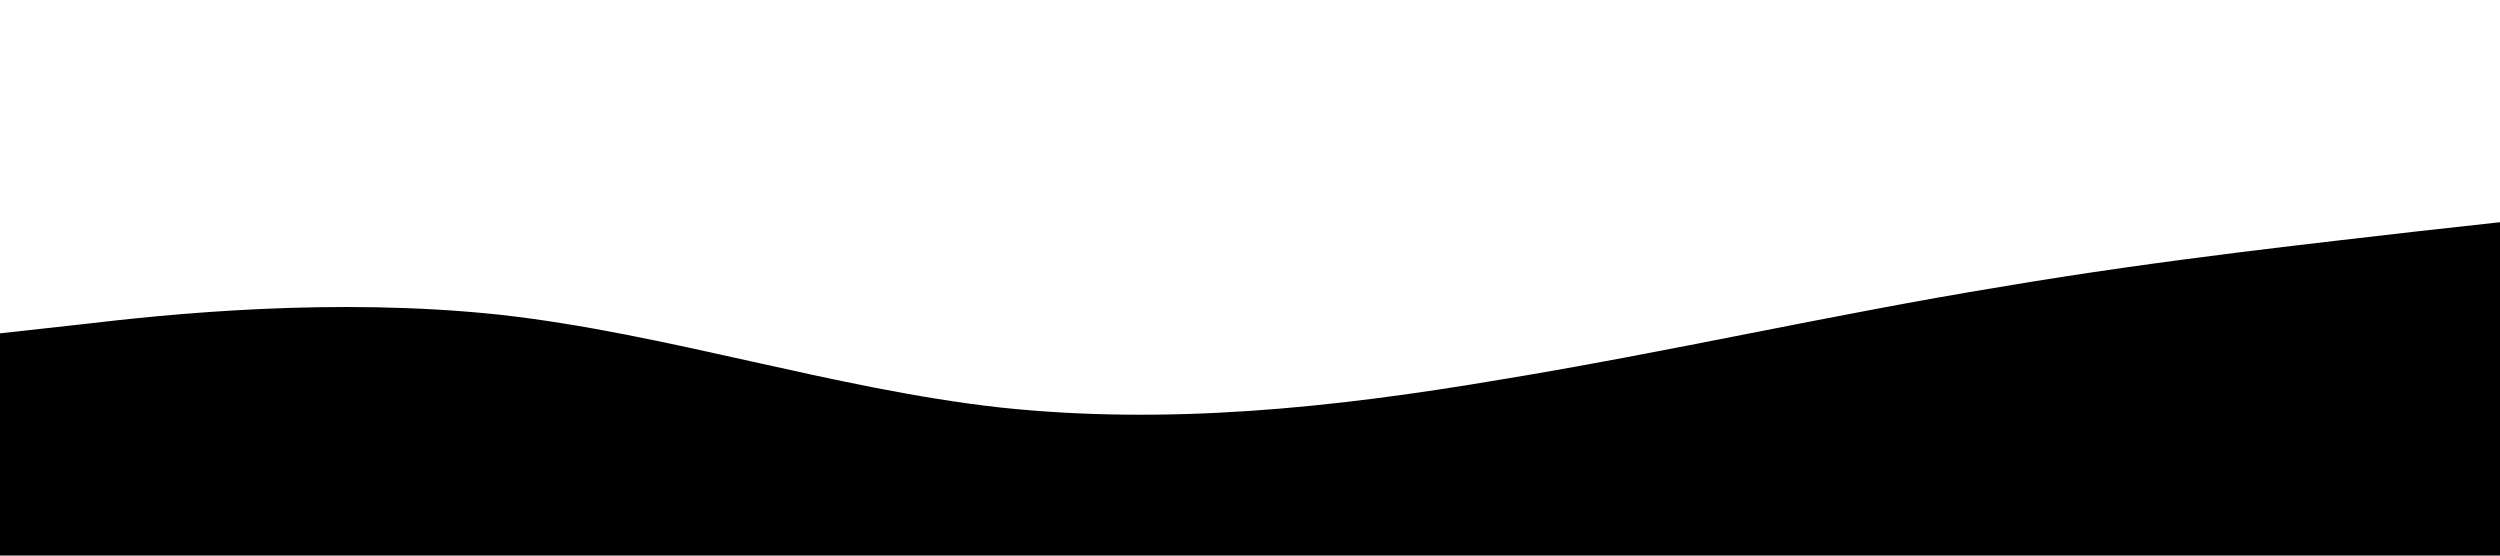     <svg viewBox="0 0 1440 320" xmlns="http://www.w3.org/2000/svg" style="width: 100%;">
        <path fill="black" fill-opacity="1" d="M0,192L48,186.7C96,181,192,171,288,181.3C384,192,480,224,576,234.7C672,245,768,235,864,218.7C960,203,1056,181,1152,165.3C1248,149,1344,139,1392,133.3L1440,128L1440,320L1392,320C1344,320,1248,320,1152,320C1056,320,960,320,864,320C768,320,672,320,576,320C480,320,384,320,288,320C192,320,96,320,48,320L0,320Z"></path>
      </svg>